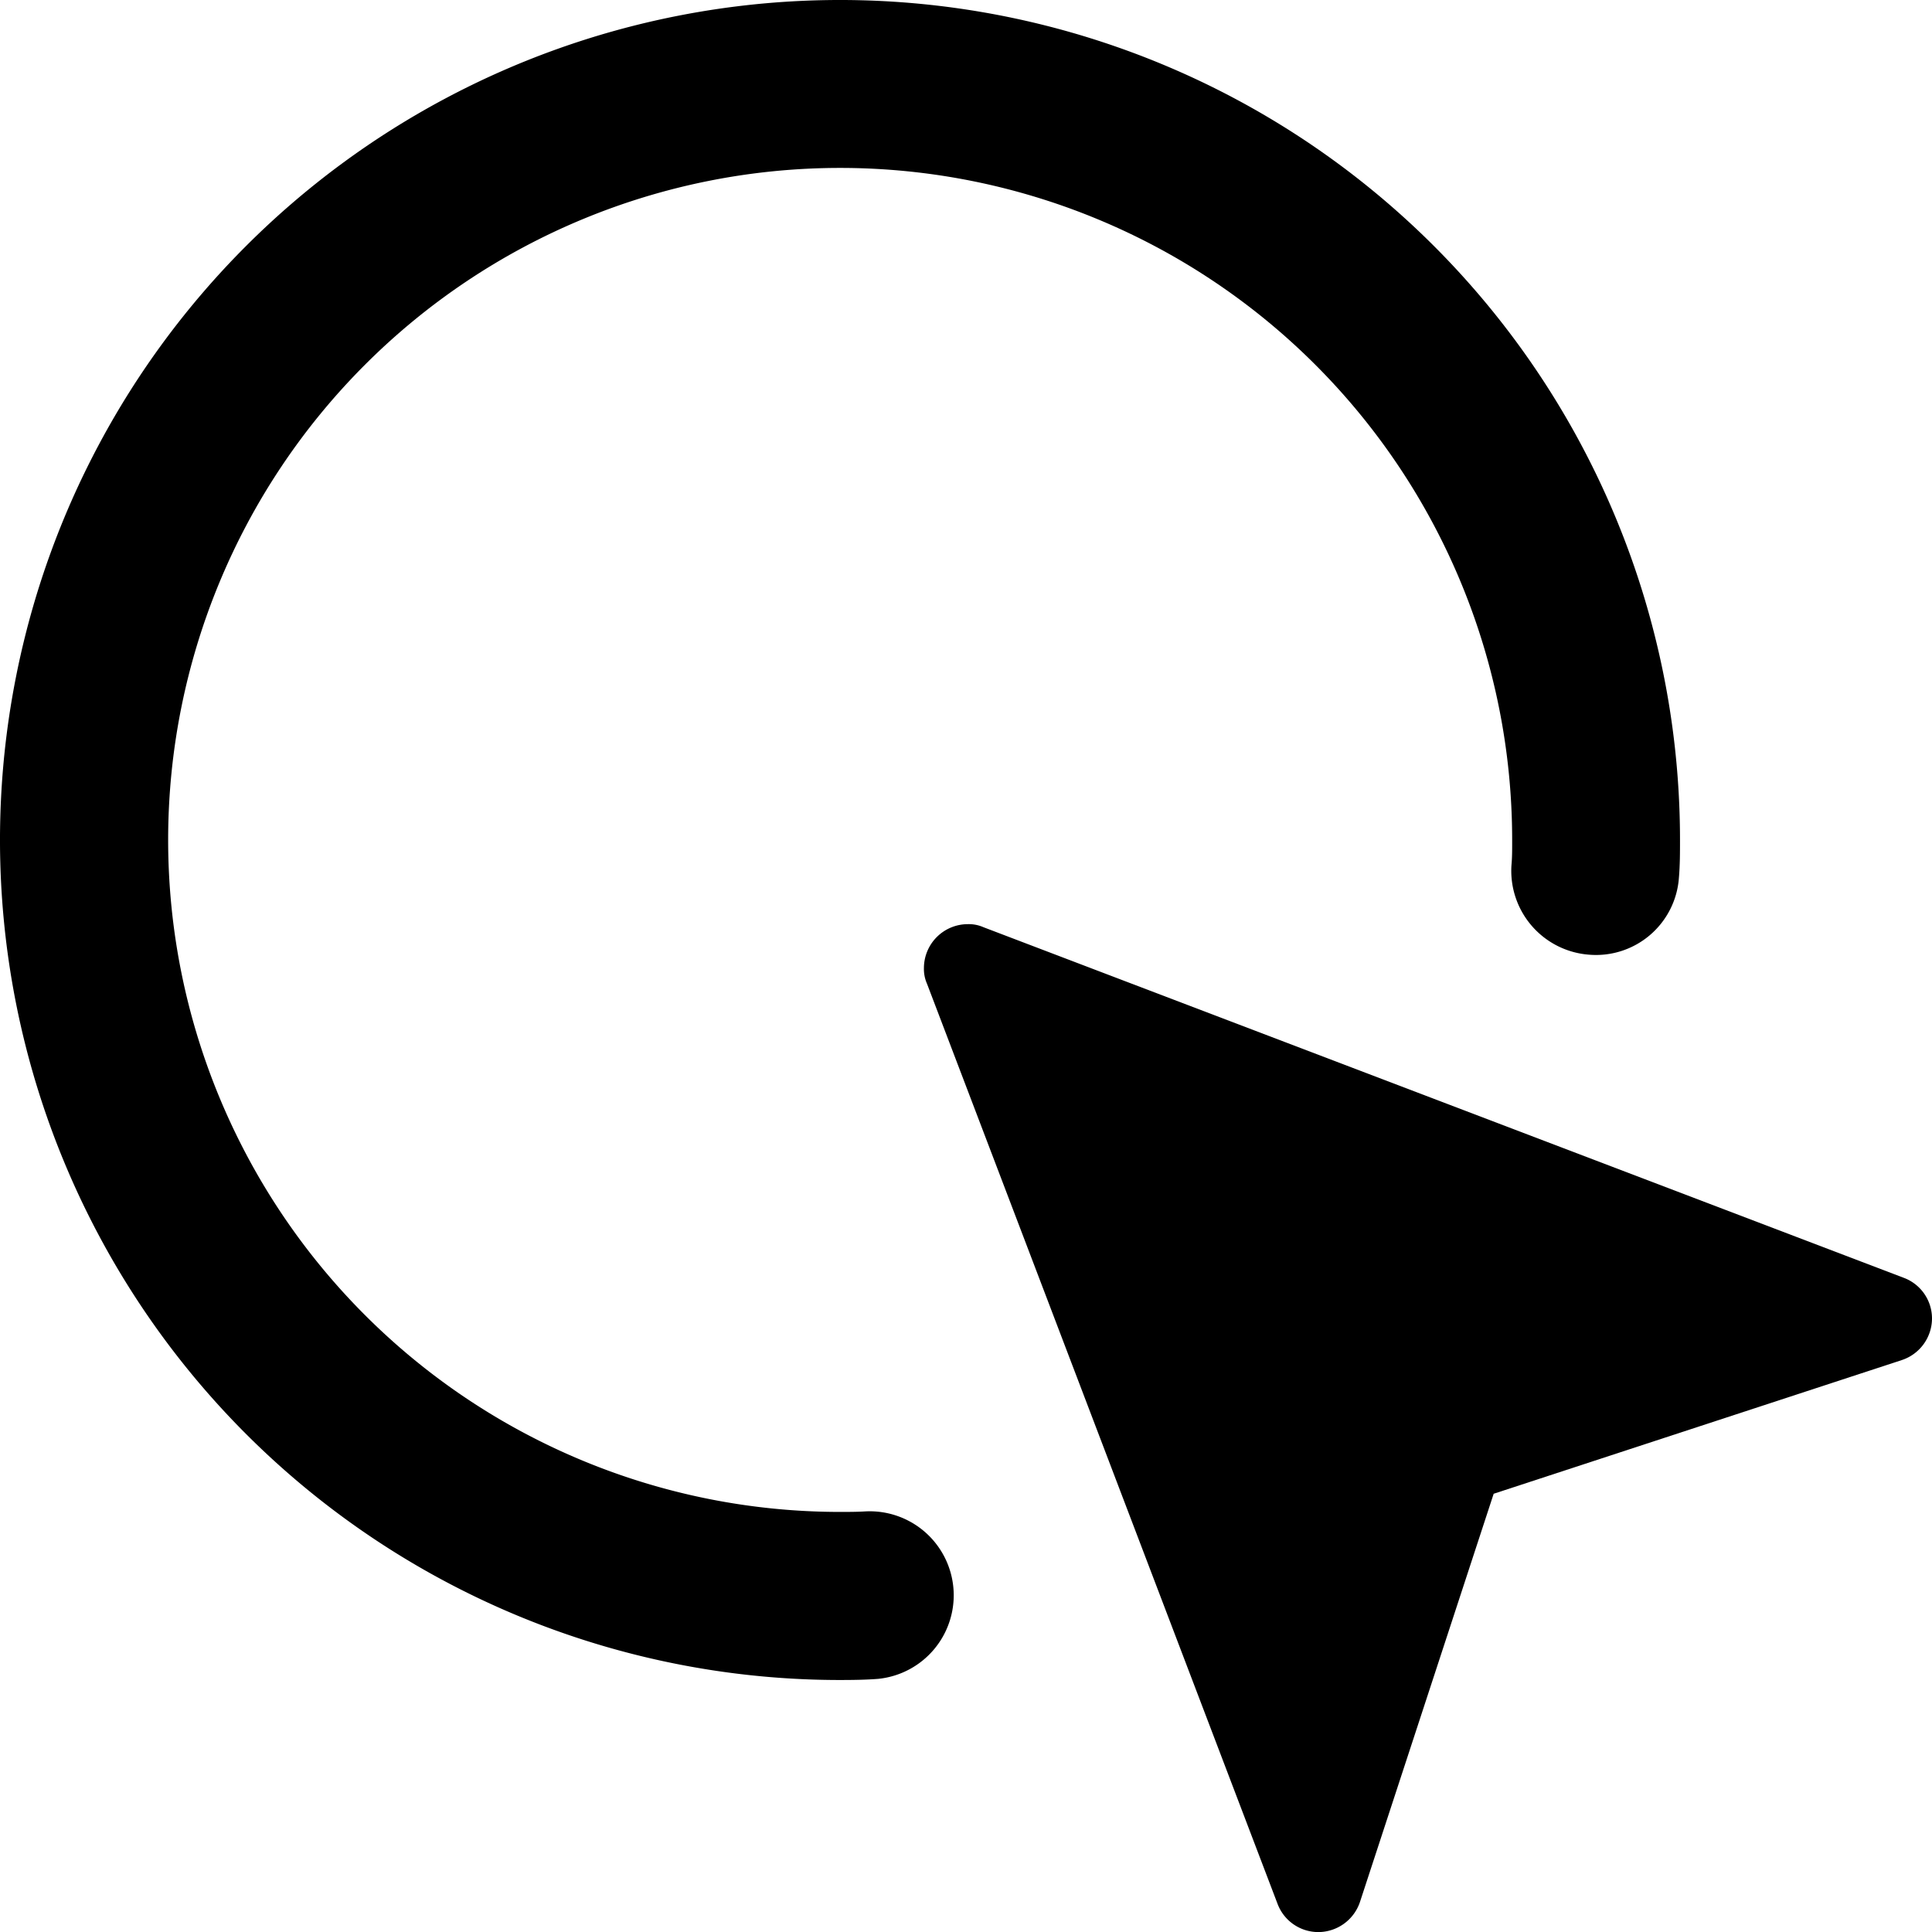 <svg id="single" xmlns="http://www.w3.org/2000/svg" width="25.093" height="25.093" viewBox="0 0 25.093 25.093">
  <path id="Path_14401" data-name="Path 14401" d="M247.76,239.791a.571.571,0,0,1-.393.541l-5.3,1.736-1.736,5.3a.573.573,0,0,1-.541.393.566.566,0,0,1-.529-.364l-4.554-11.953a.474.474,0,0,1-.04-.205.571.571,0,0,1,.569-.569.474.474,0,0,1,.205.04l11.954,4.554A.564.564,0,0,1,247.76,239.791Zm0,0" transform="translate(-222.667 -222.667)"/>
  <path id="Path_14402" data-name="Path 14402" d="M10.91,21.82A10.91,10.91,0,1,1,21.82,10.91c0,.163,0,.325-.014.489a1.08,1.08,0,0,1-1.174,1,1.092,1.092,0,0,1-1-1.174c.009-.1.008-.211.008-.316a8.728,8.728,0,1,0-8.728,8.728c.1,0,.223,0,.332-.007a1.091,1.091,0,0,1,.164,2.175C11.245,21.818,11.07,21.82,10.91,21.82Zm0,0"/>
</svg>
